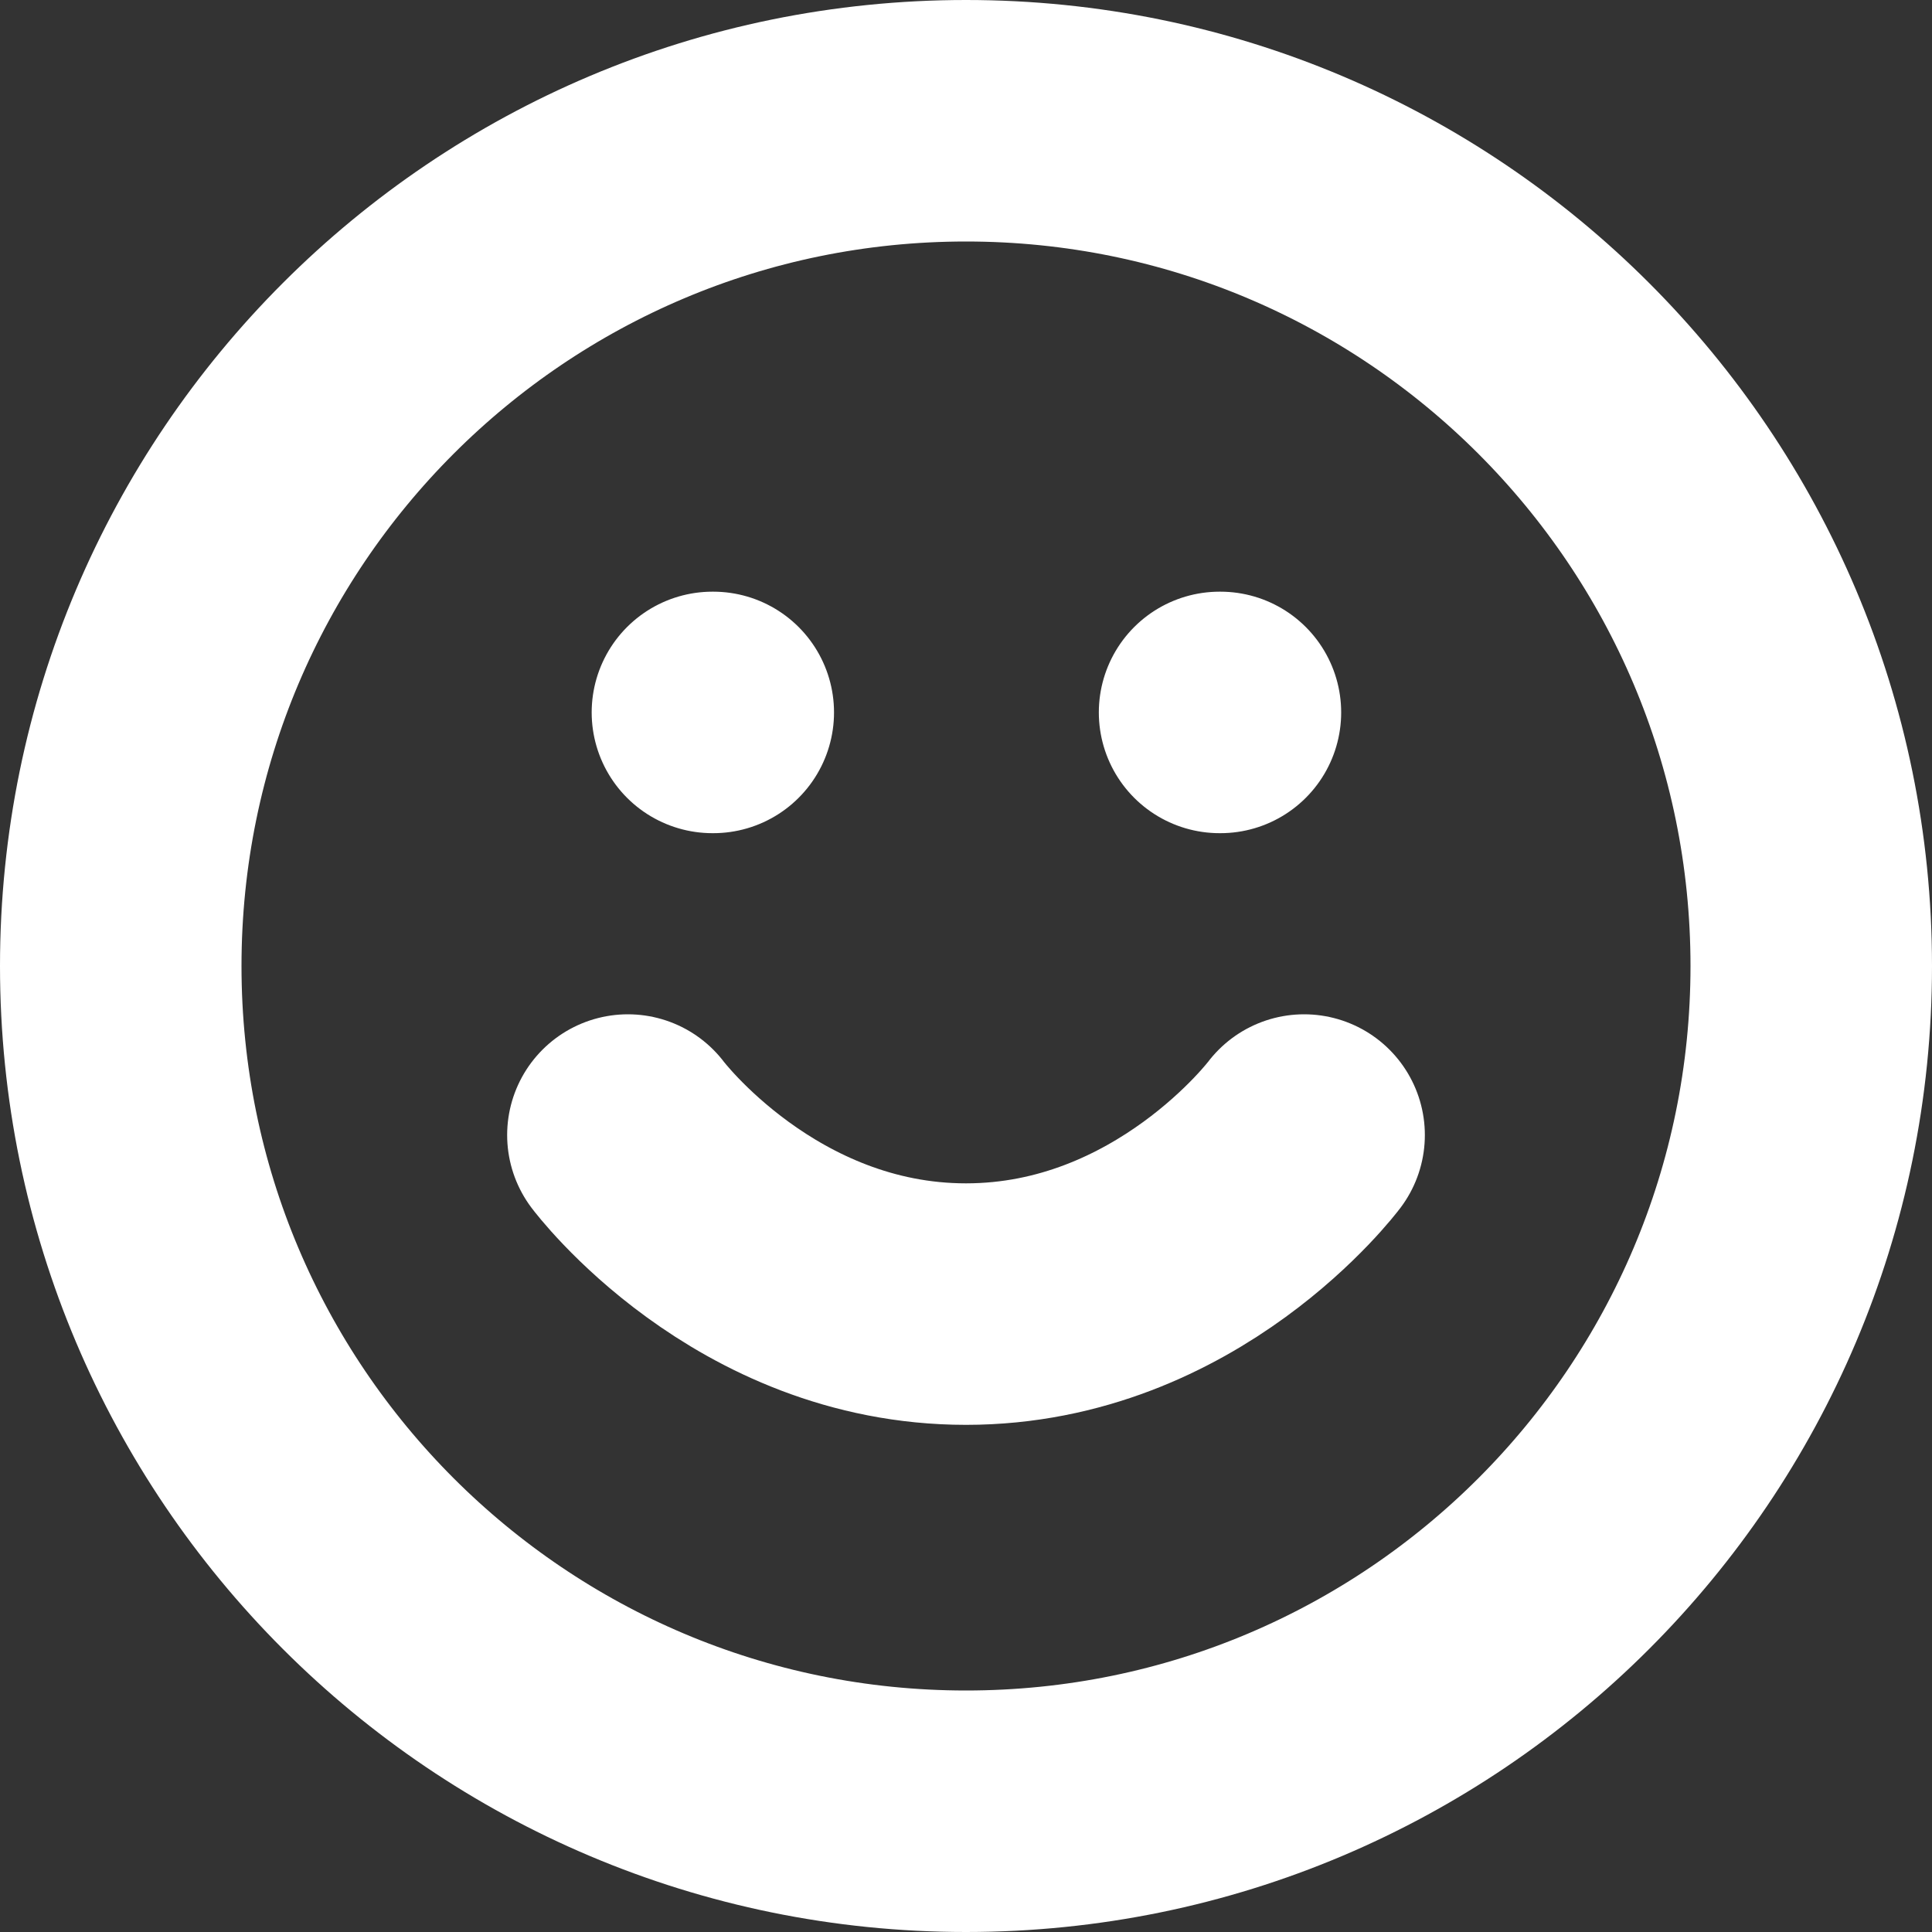 <svg xmlns="http://www.w3.org/2000/svg" width="80" height="80" fill="none"><rect width="100%" height="100%" fill="#333333" stroke="none"/><path stroke="#fff" stroke-linecap="round" stroke-linejoin="round" stroke-width="10" d="M26 47s5.25 7 14 7 14-7 14-7M29.5 29.5h.035m20.965 0h.035M75 40c0 19.33-15.67 35-35 35S5 59.33 5 40 20.67 5 40 5s35 15.67 35 35Z"/></svg>